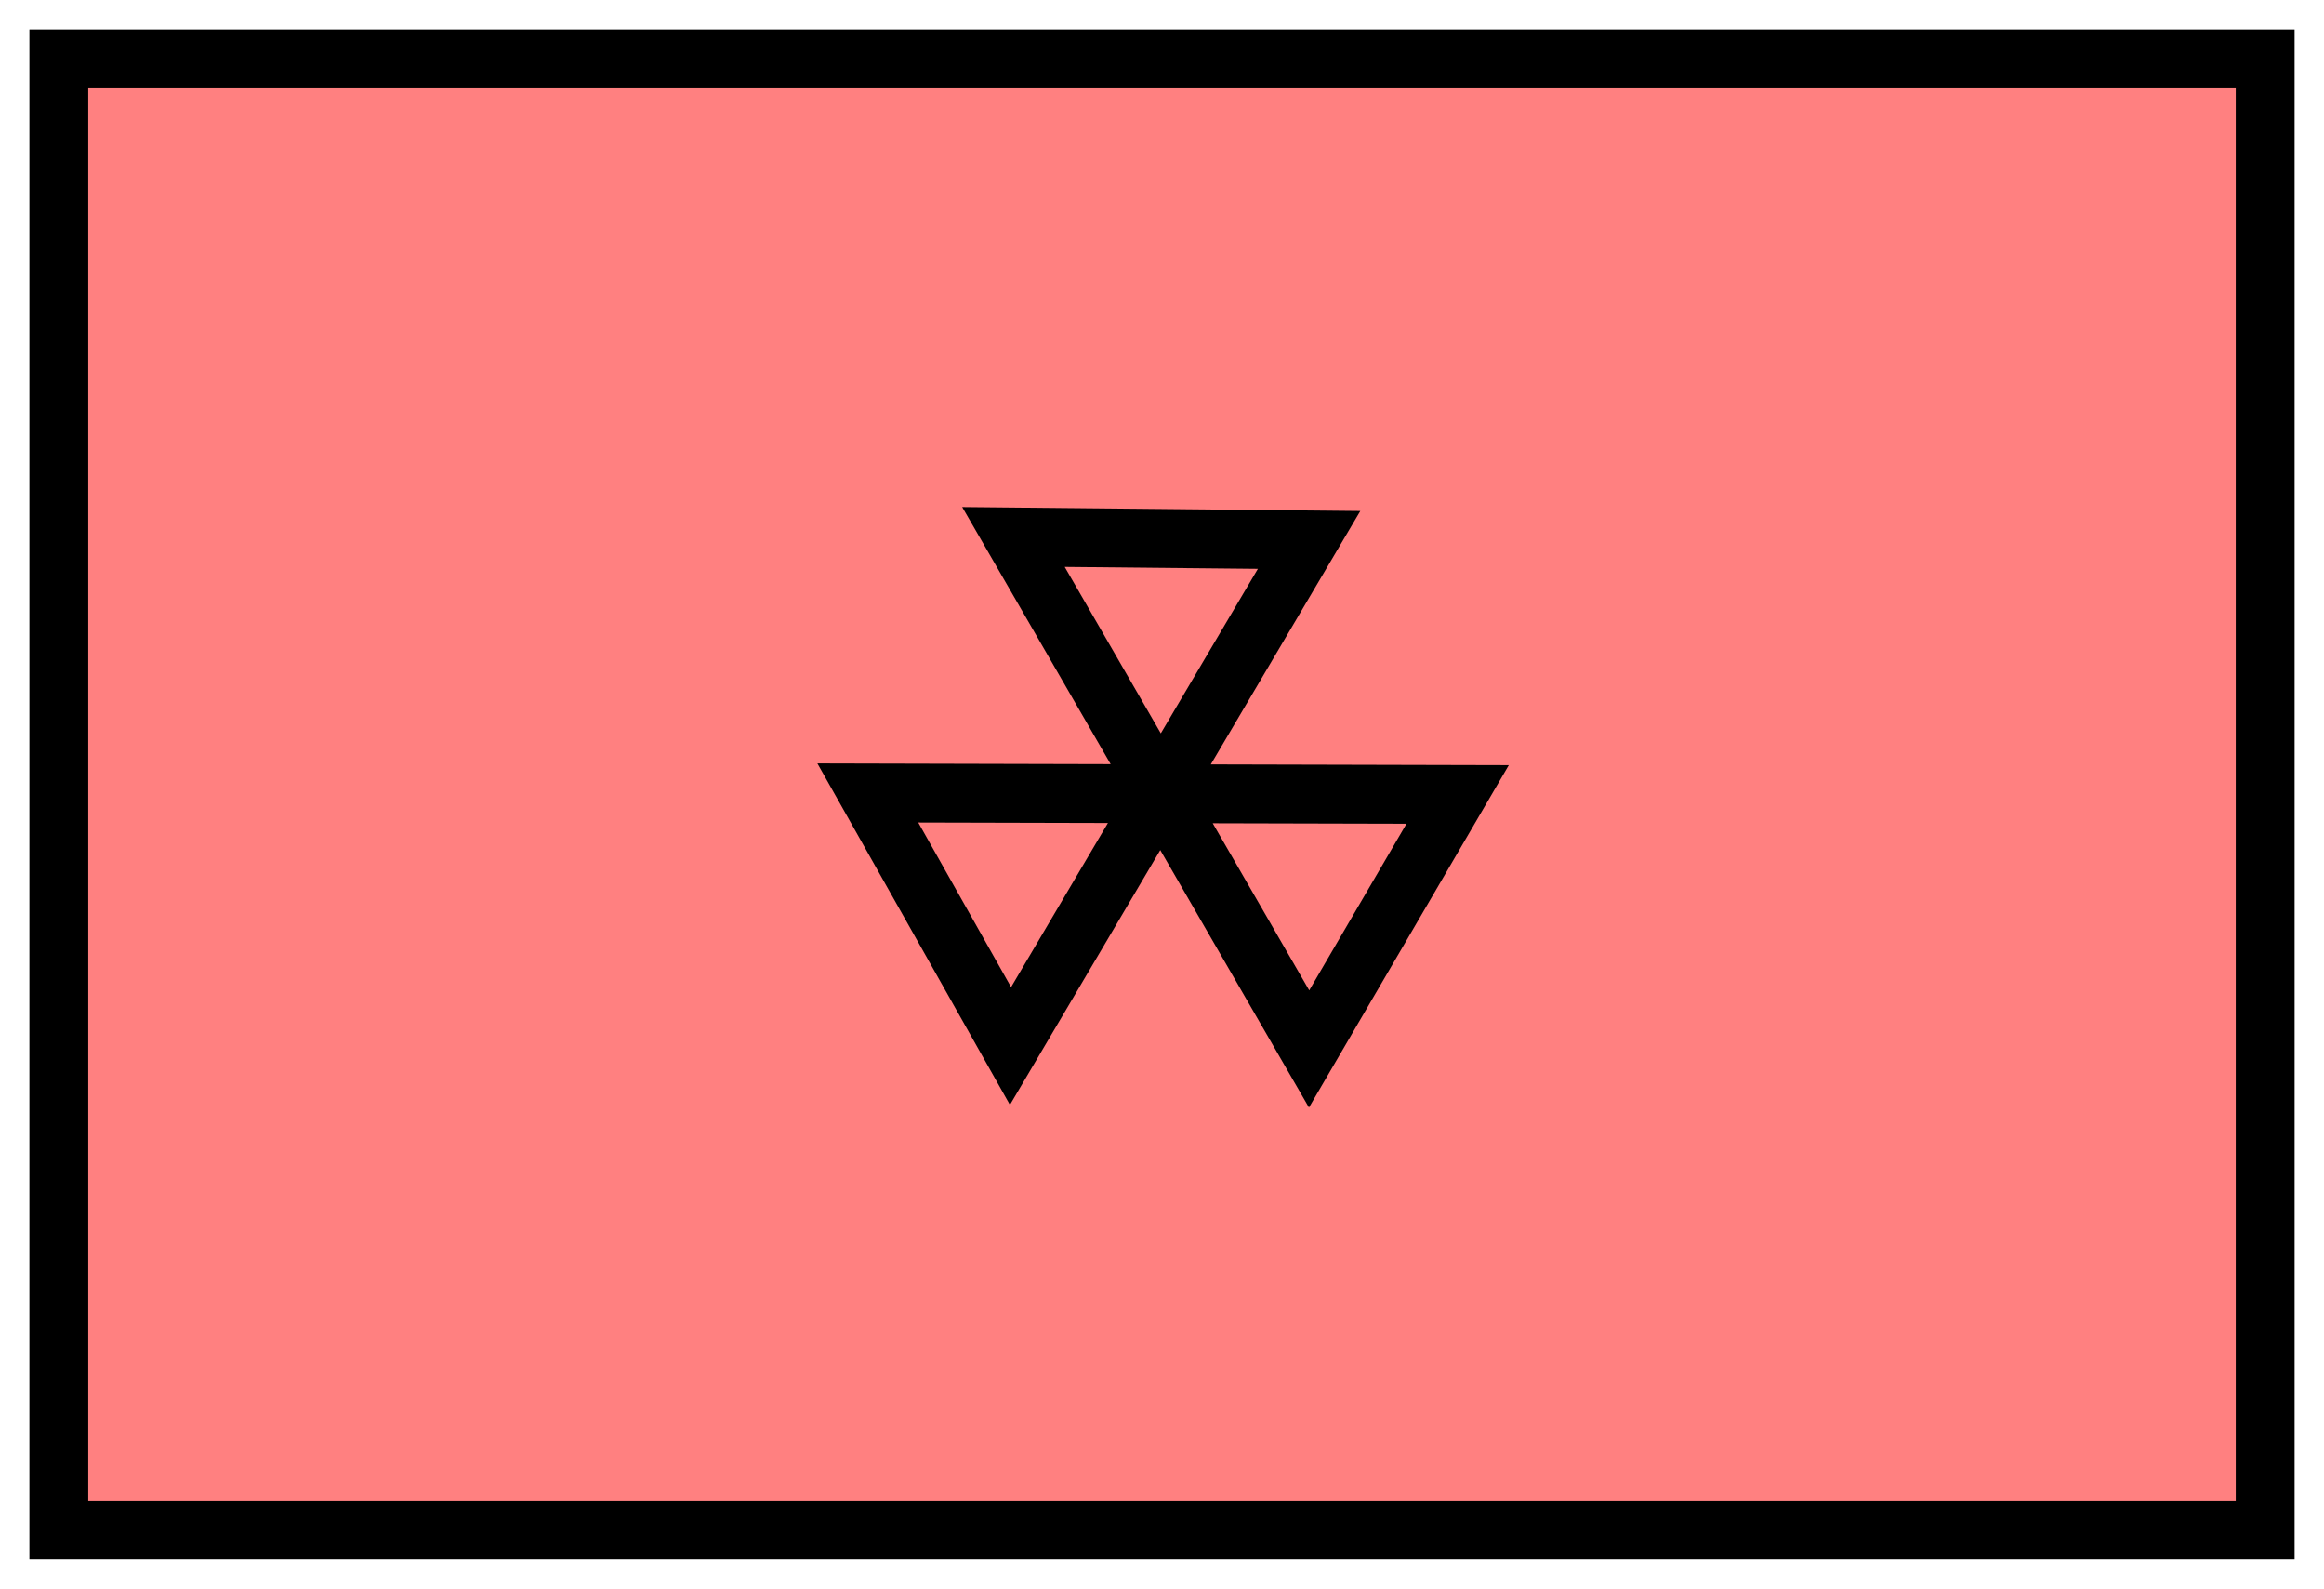 <svg xmlns:xlink="http://www.w3.org/1999/xlink" xmlns="http://www.w3.org/2000/svg" version="1.2" baseProfile="tiny" width="110.6" height="75.6" viewBox="21 46 158 108"><path d="M25,50 l150,0 0,100 -150,0 z" stroke-width="4px" stroke="#000000" fill="#FF8080" fill-opacity="1"></path><path d="M 89.9,82.5 110,82.7 89.7,117.1 80,99.9 120.1,100 110,117.3 z" stroke-width="4px" stroke="#000000" fill="none"></path></svg>
